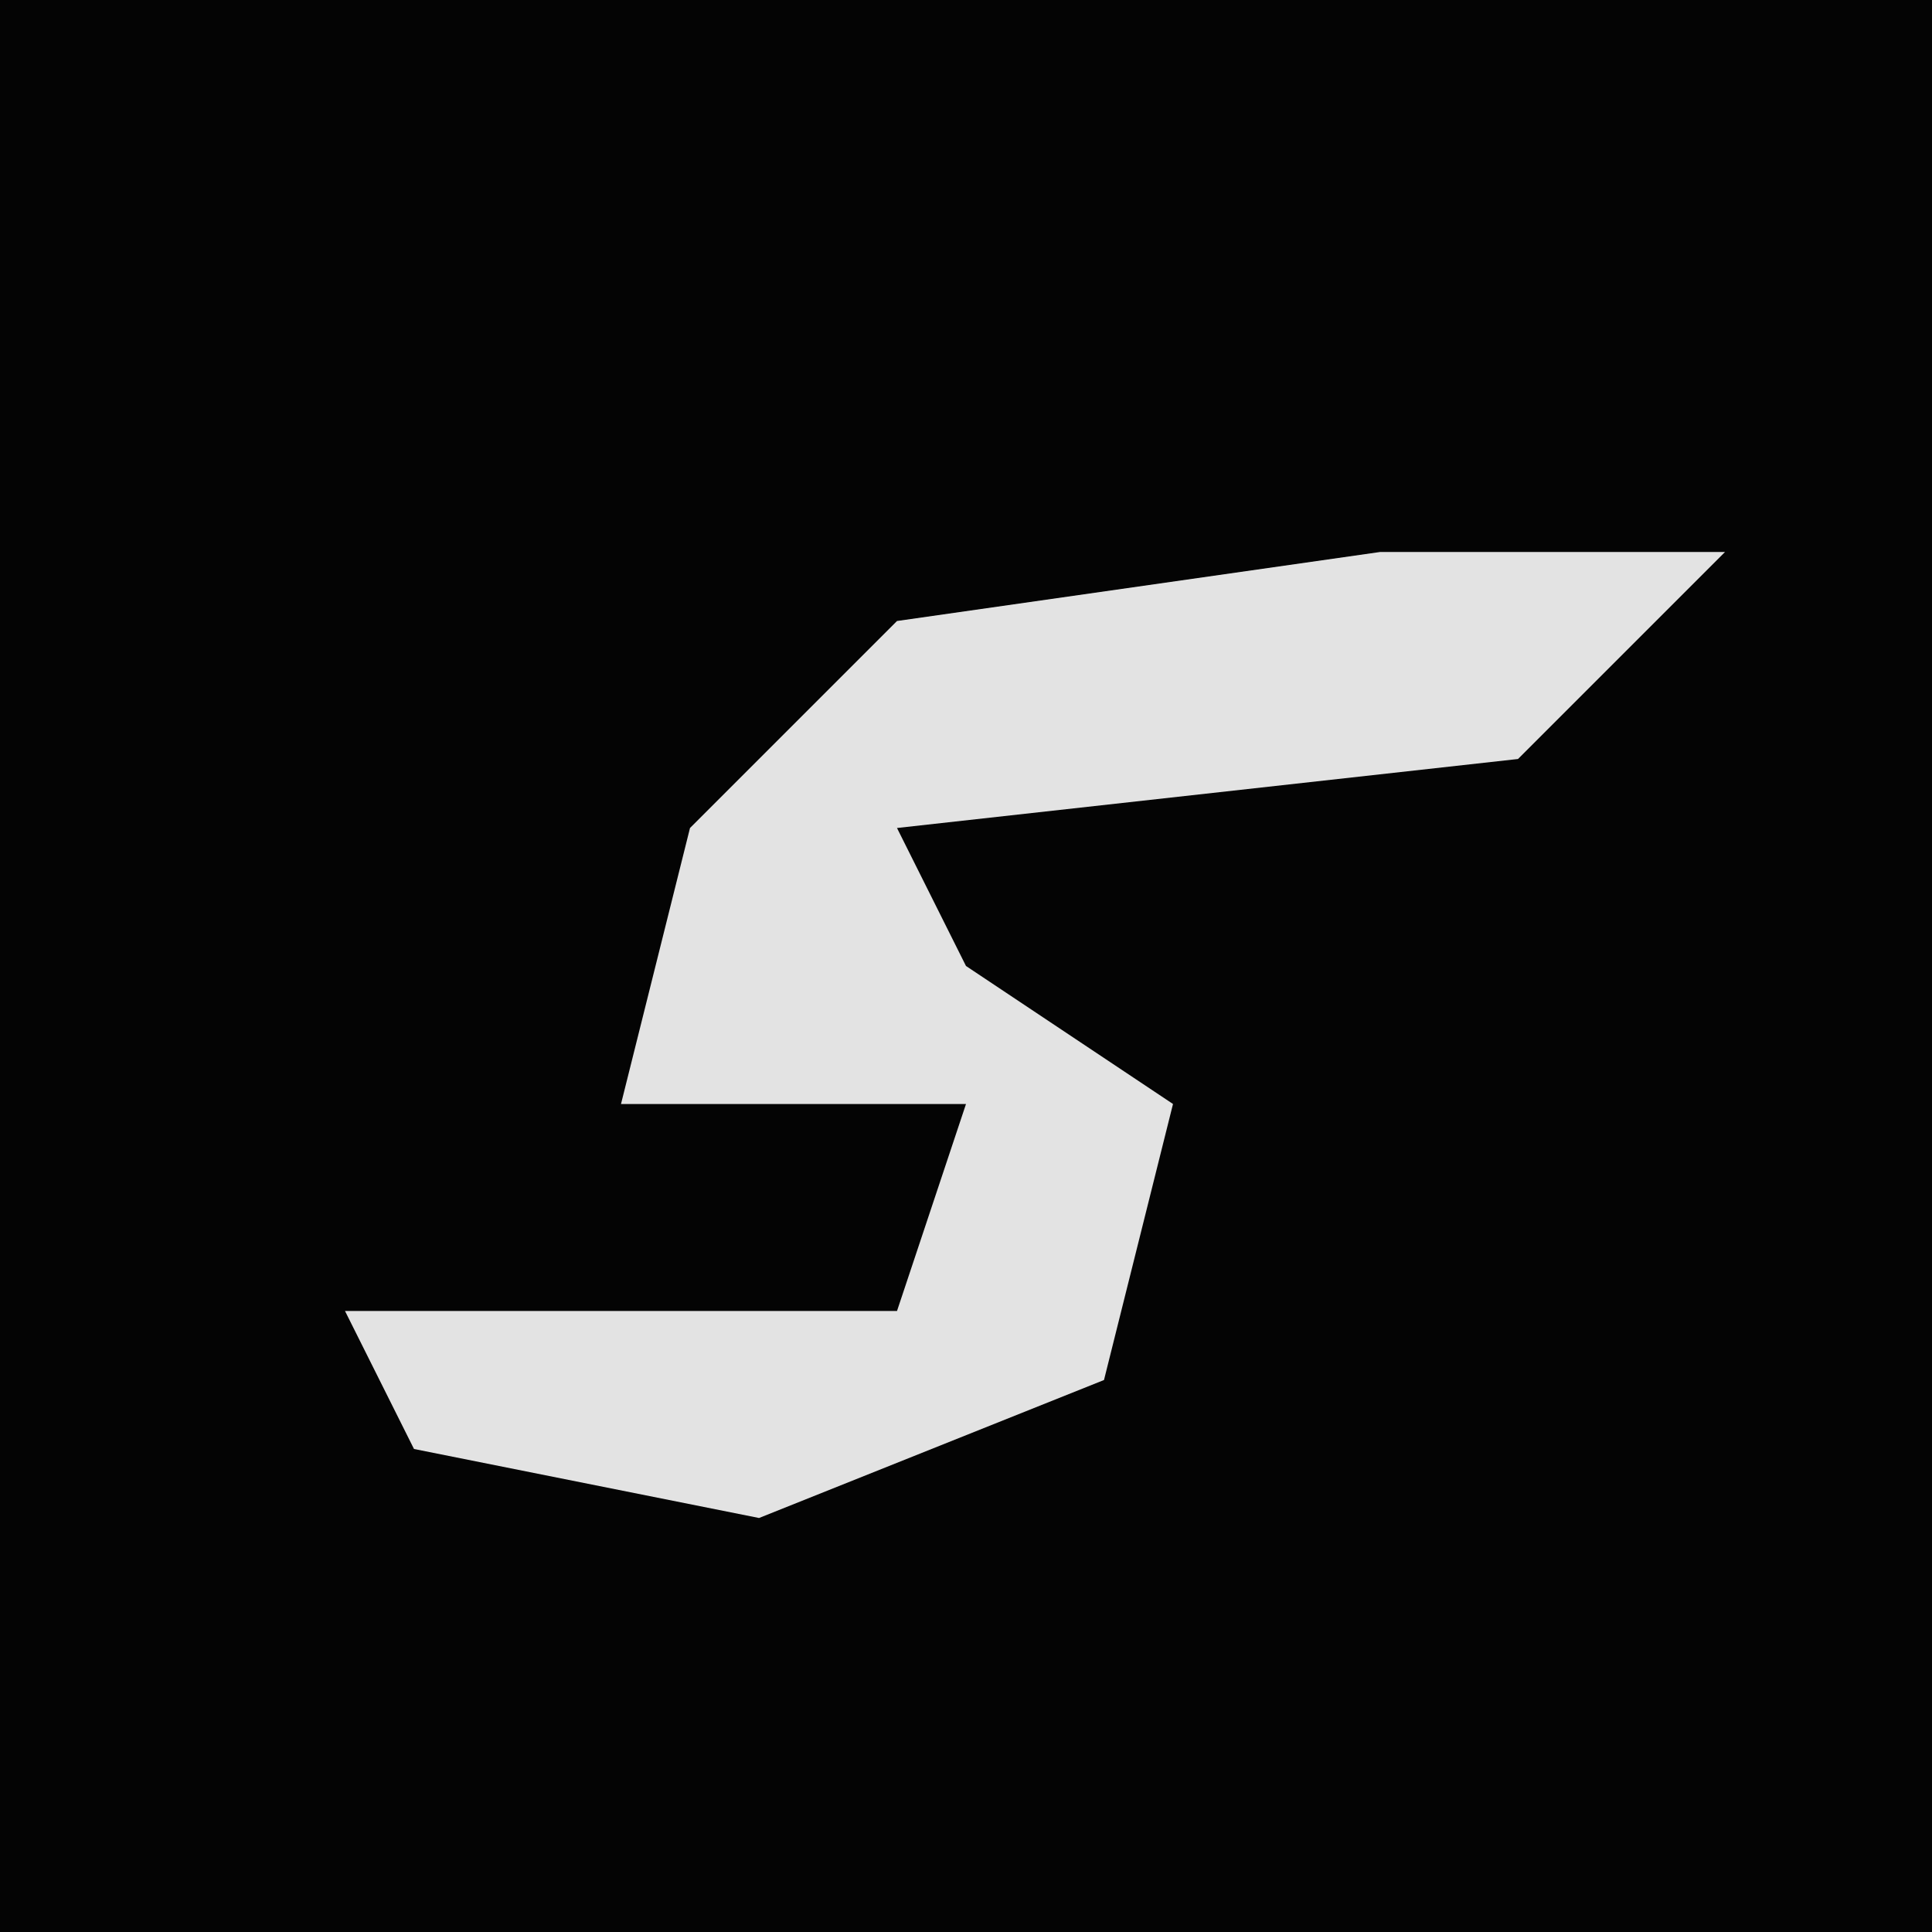<?xml version="1.0" encoding="UTF-8"?>
<svg version="1.1" xmlns="http://www.w3.org/2000/svg" width="28" height="28">
<path d="M0,0 L28,0 L28,28 L0,28 Z " fill="#040404" transform="translate(0,0)"/>
<path d="M0,0 L5,0 L2,3 L-7,4 L-6,6 L-3,8 L-4,12 L-9,14 L-14,13 L-15,11 L-7,11 L-6,8 L-11,8 L-10,4 L-7,1 Z " fill="#E3E3E3" transform="translate(20,8)"/>
</svg>
